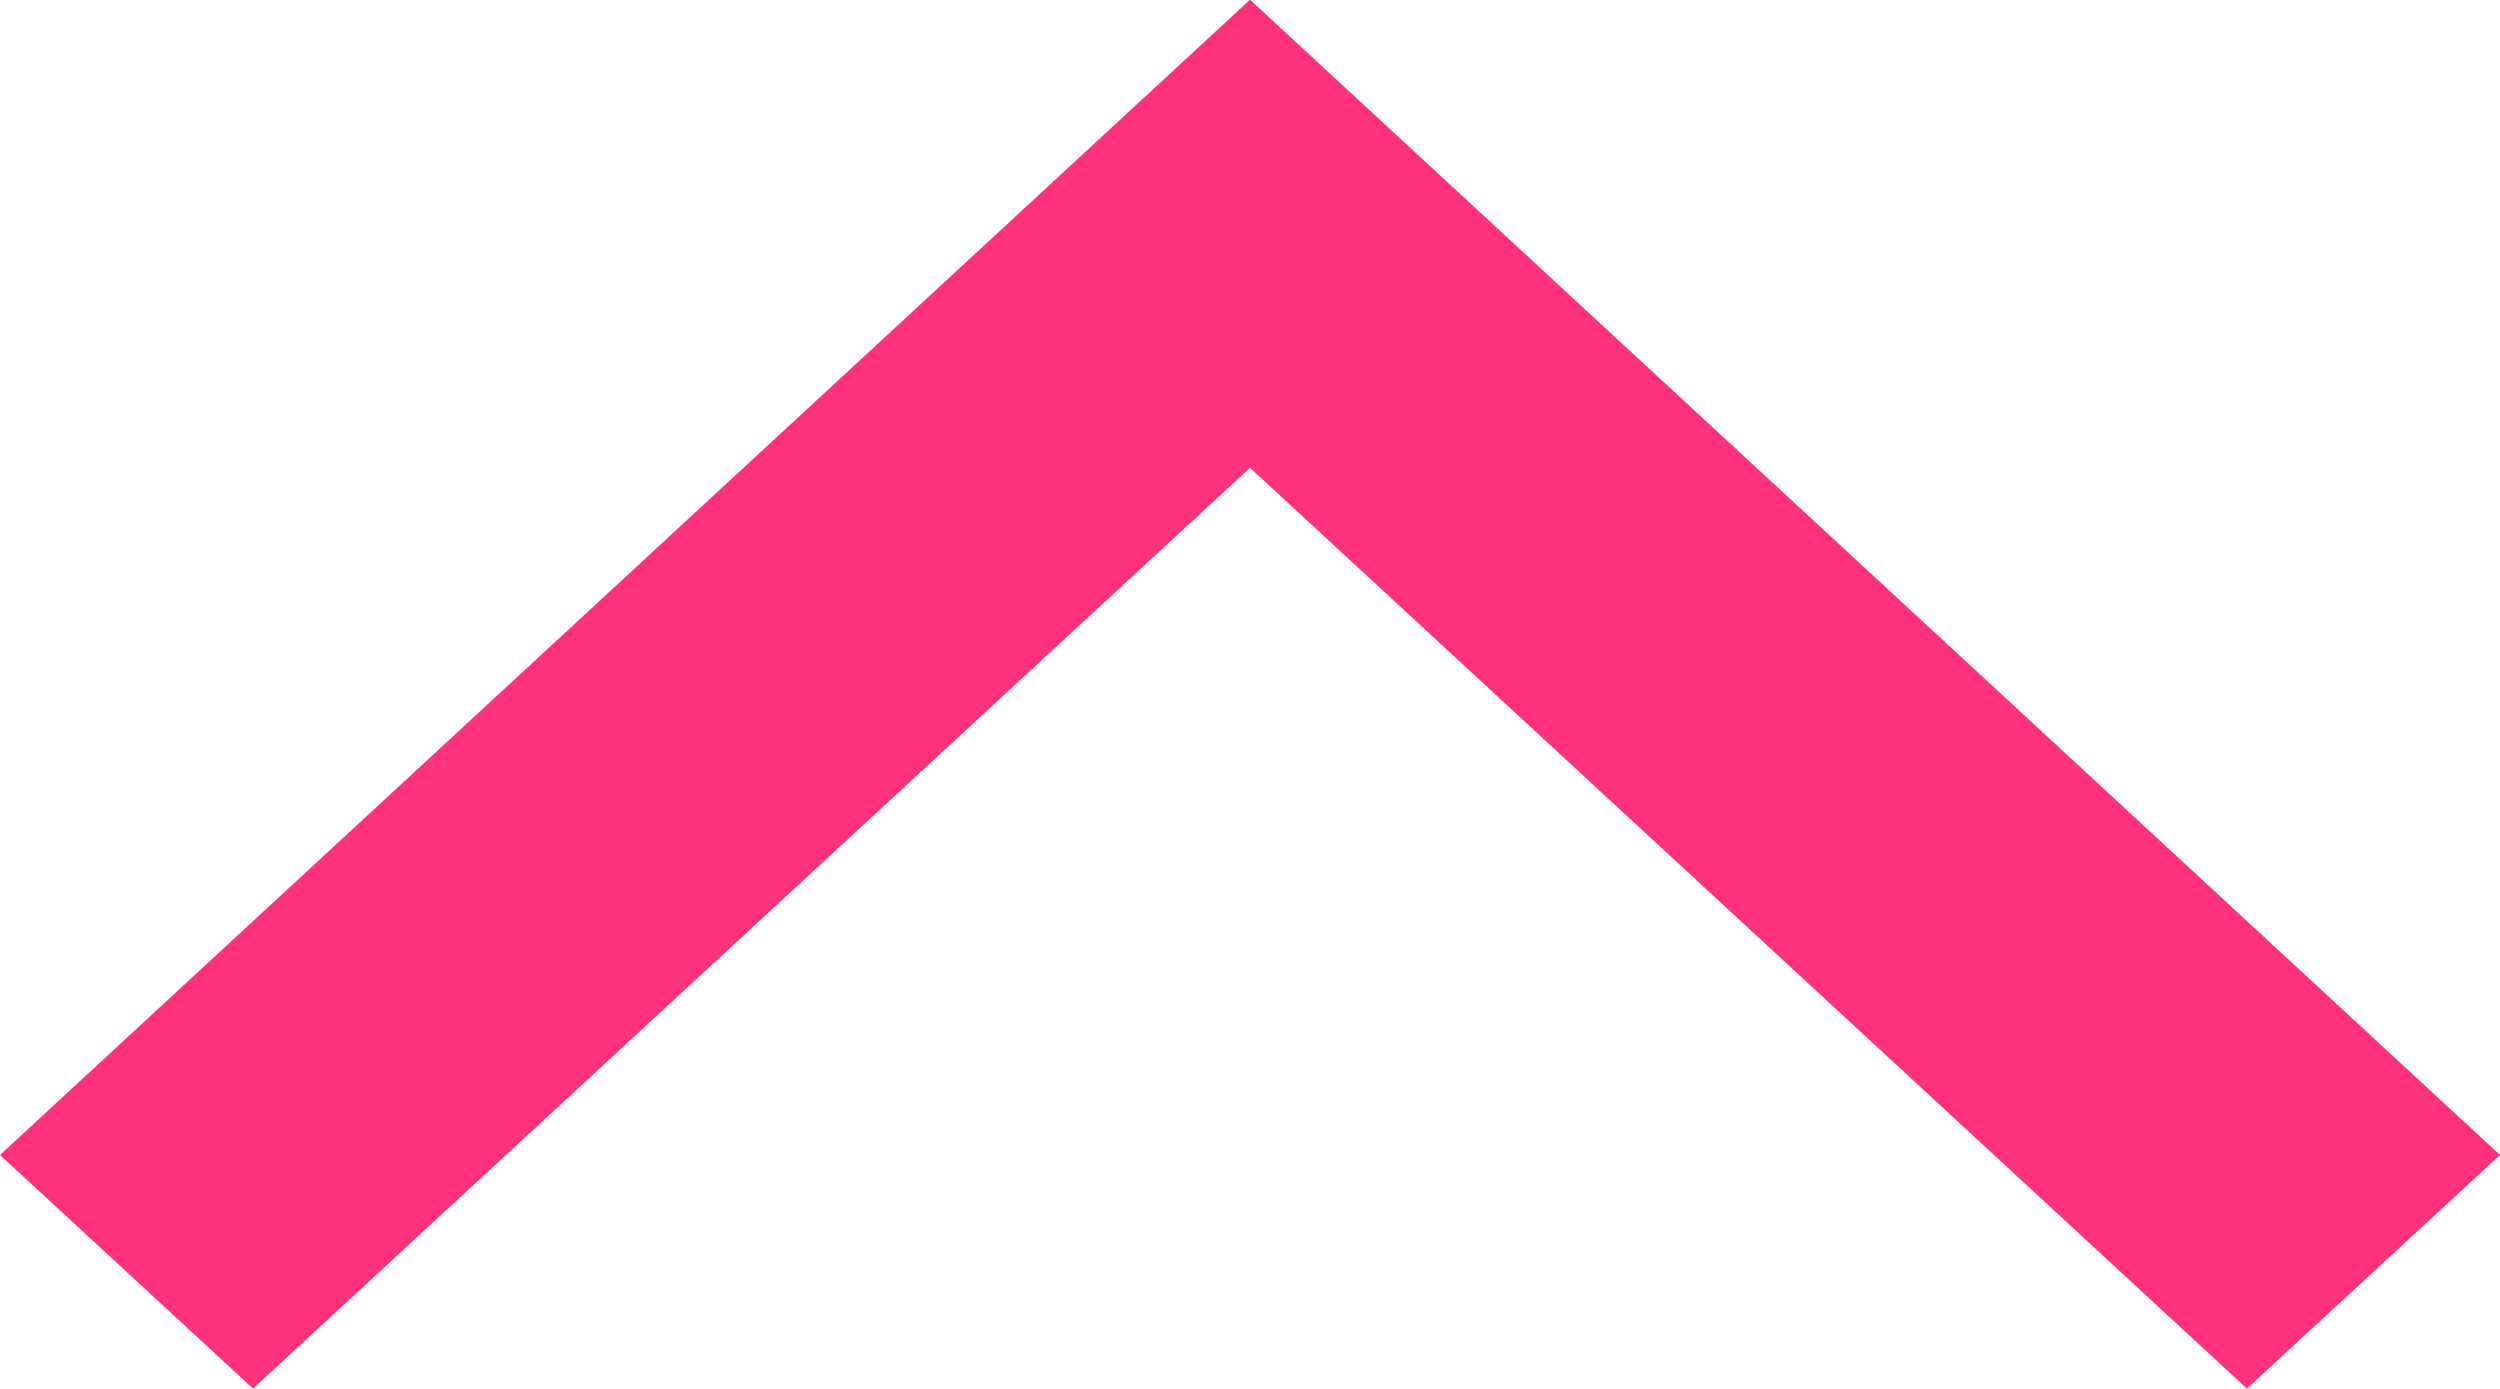 <?xml version="1.0" encoding="utf-8"?>
<!DOCTYPE svg PUBLIC "-//W3C//DTD SVG 1.1//EN" "http://www.w3.org/Graphics/SVG/1.1/DTD/svg11.dtd">
<svg version="1.1" id="Layer_1" xmlns="http://www.w3.org/2000/svg" xmlns:xlink="http://www.w3.org/1999/xlink" x="0px" y="0px"
	 width="9px" height="5px" viewBox="0 0 9 5" enable-background="new 0 0 9 5" xml:space="preserve">
<polygon fill="#ff317b" points="8.089,4.999 9,4.158 4.5,-0.001 4.5,-0.001 4.5,-0.001 0,4.158 0.911,4.999 4.5,1.684 "/>
</svg>
